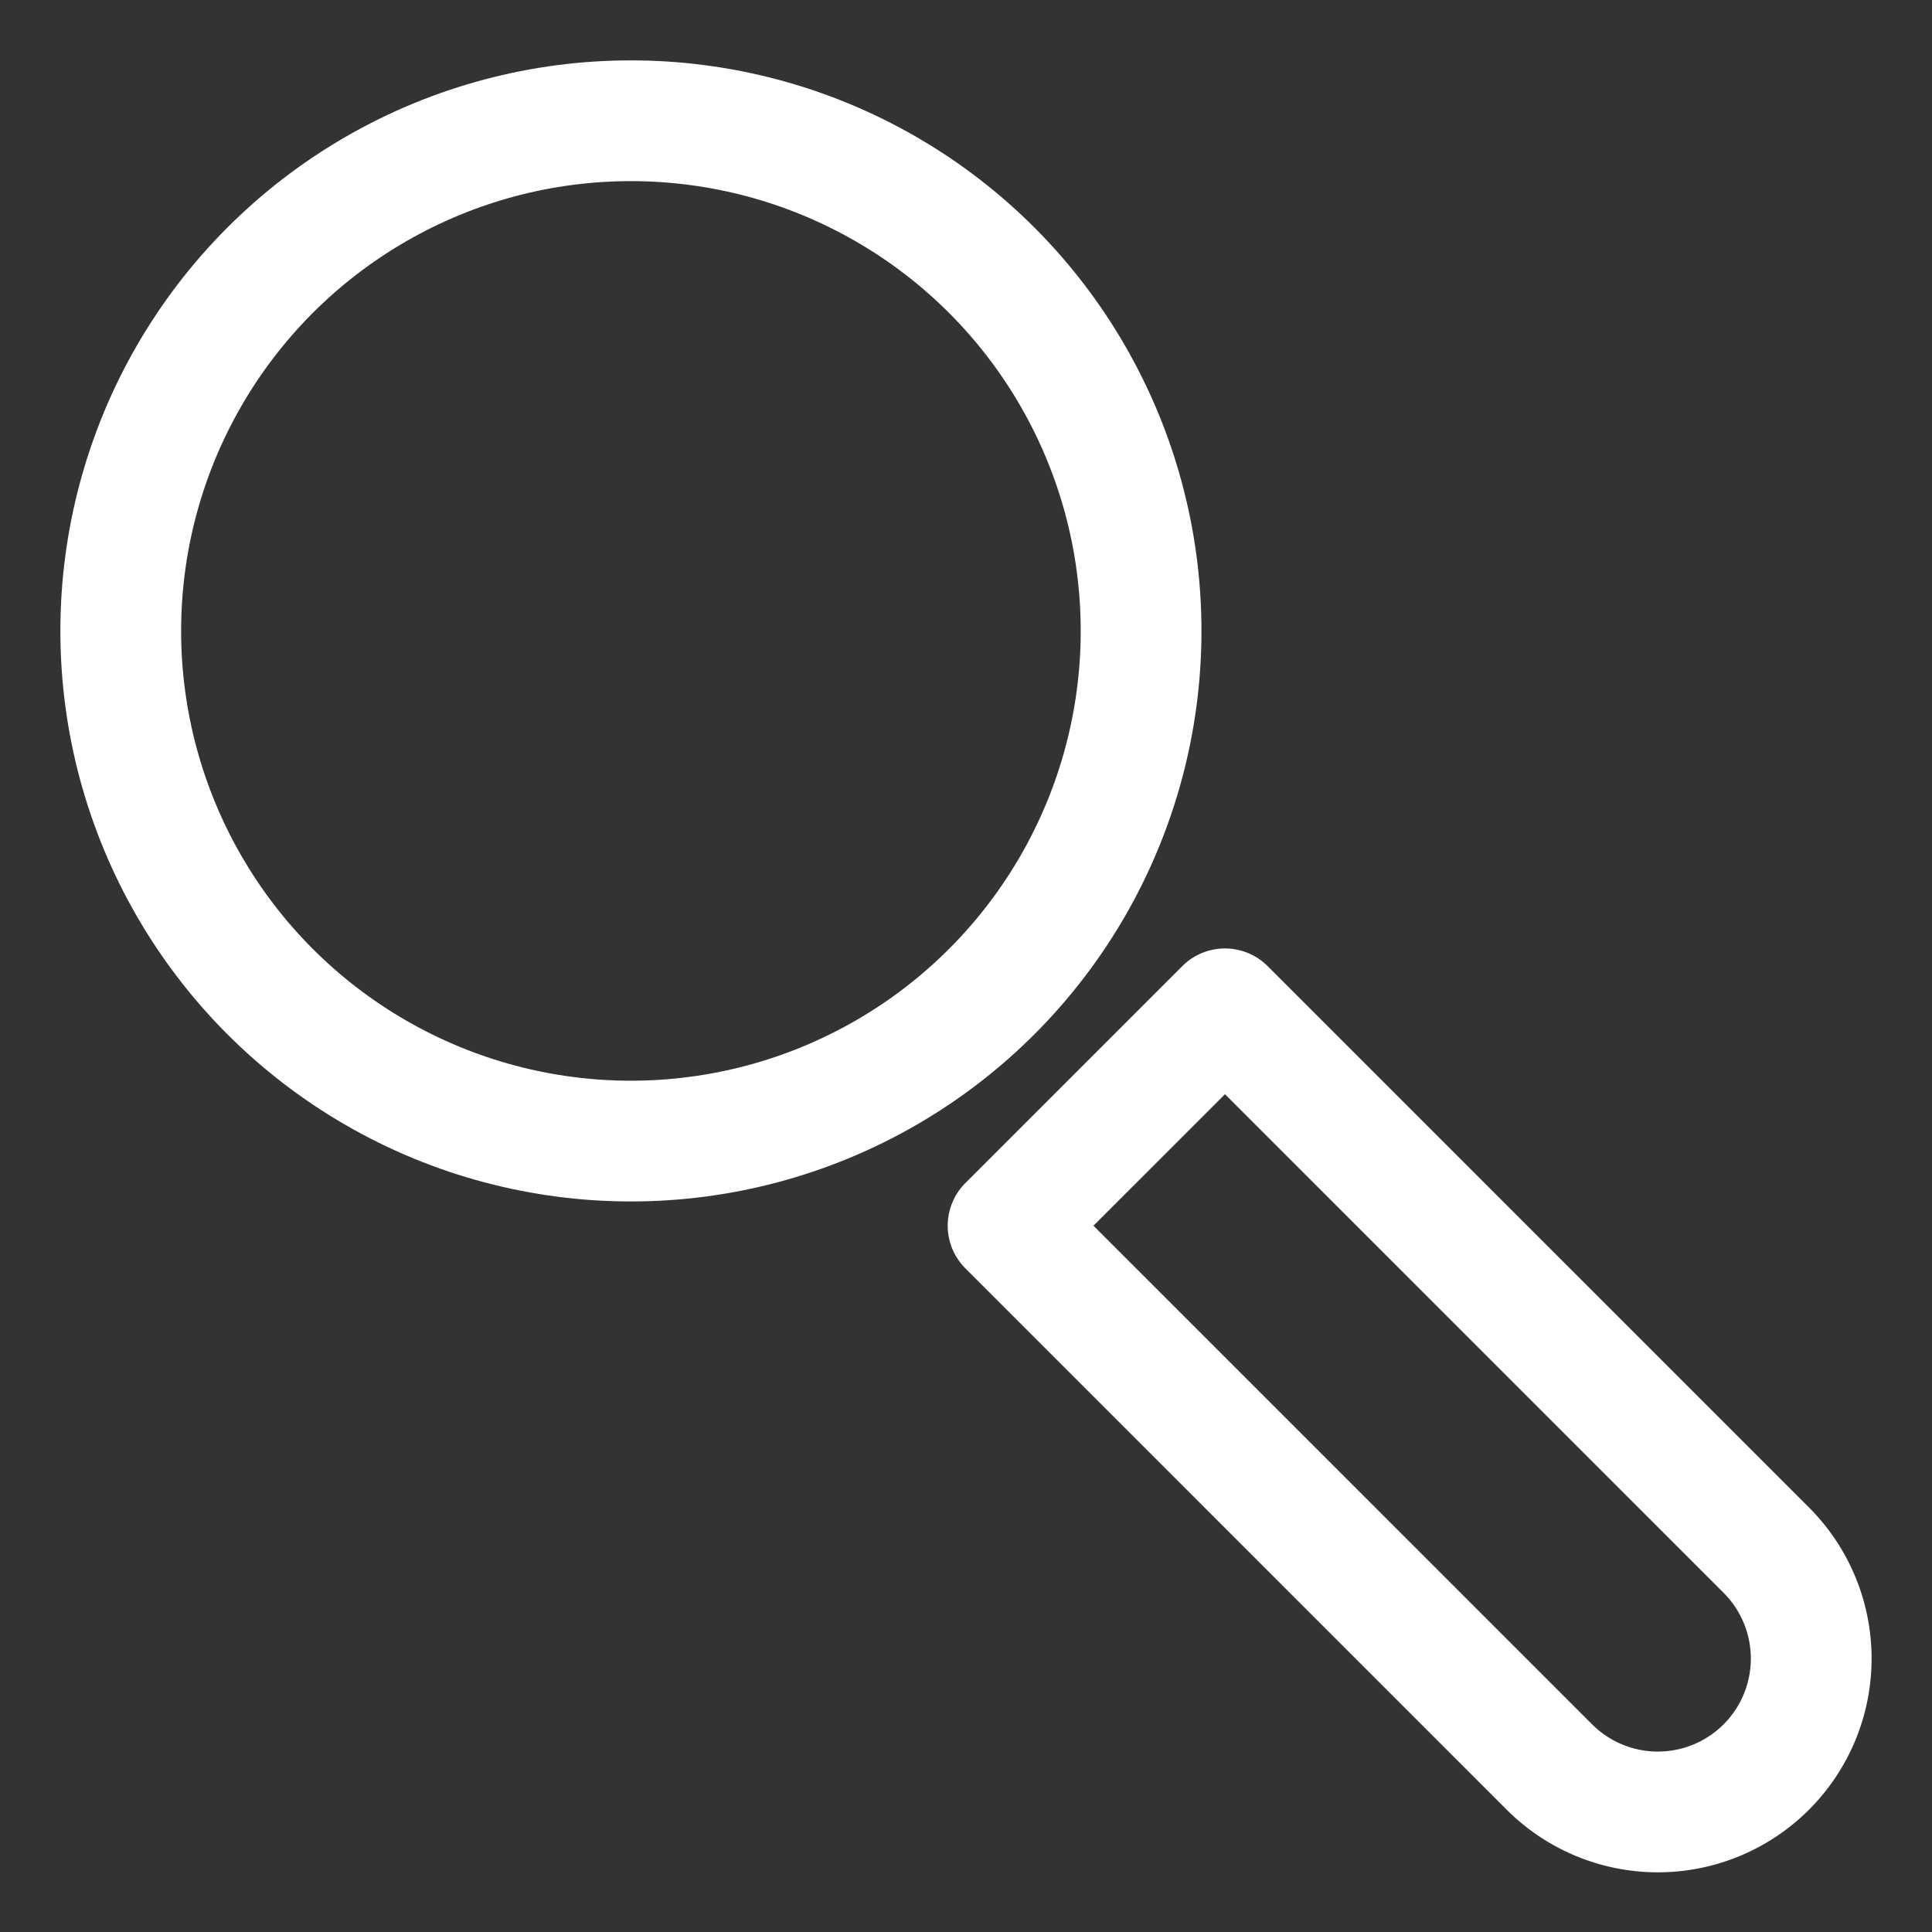 <svg data-name="Layer 1" viewBox="0 0 32 32" xmlns="http://www.w3.org/2000/svg"><rect x="0" y="0" width="32" height="32" fill="#333333" stroke="none"/><path d="M21.34 16.27h5.07v12.68a2.54 2.54 0 0 1-2.54 2.54h0a2.54 2.54 0 0 1-2.54-2.54V16.27h0Z" transform="rotate(-45 23.88 23.878)" stroke="#ffffff" fill="none" stroke-linecap="round" stroke-linejoin="round" stroke-width="2px" class="stroke-4e5aea"></path><circle cx="10.45" cy="10.45" r="8.45" stroke="#ffffff" fill="none" stroke-linecap="round" stroke-linejoin="round" stroke-width="2px" class="stroke-959cf2"></circle></svg>